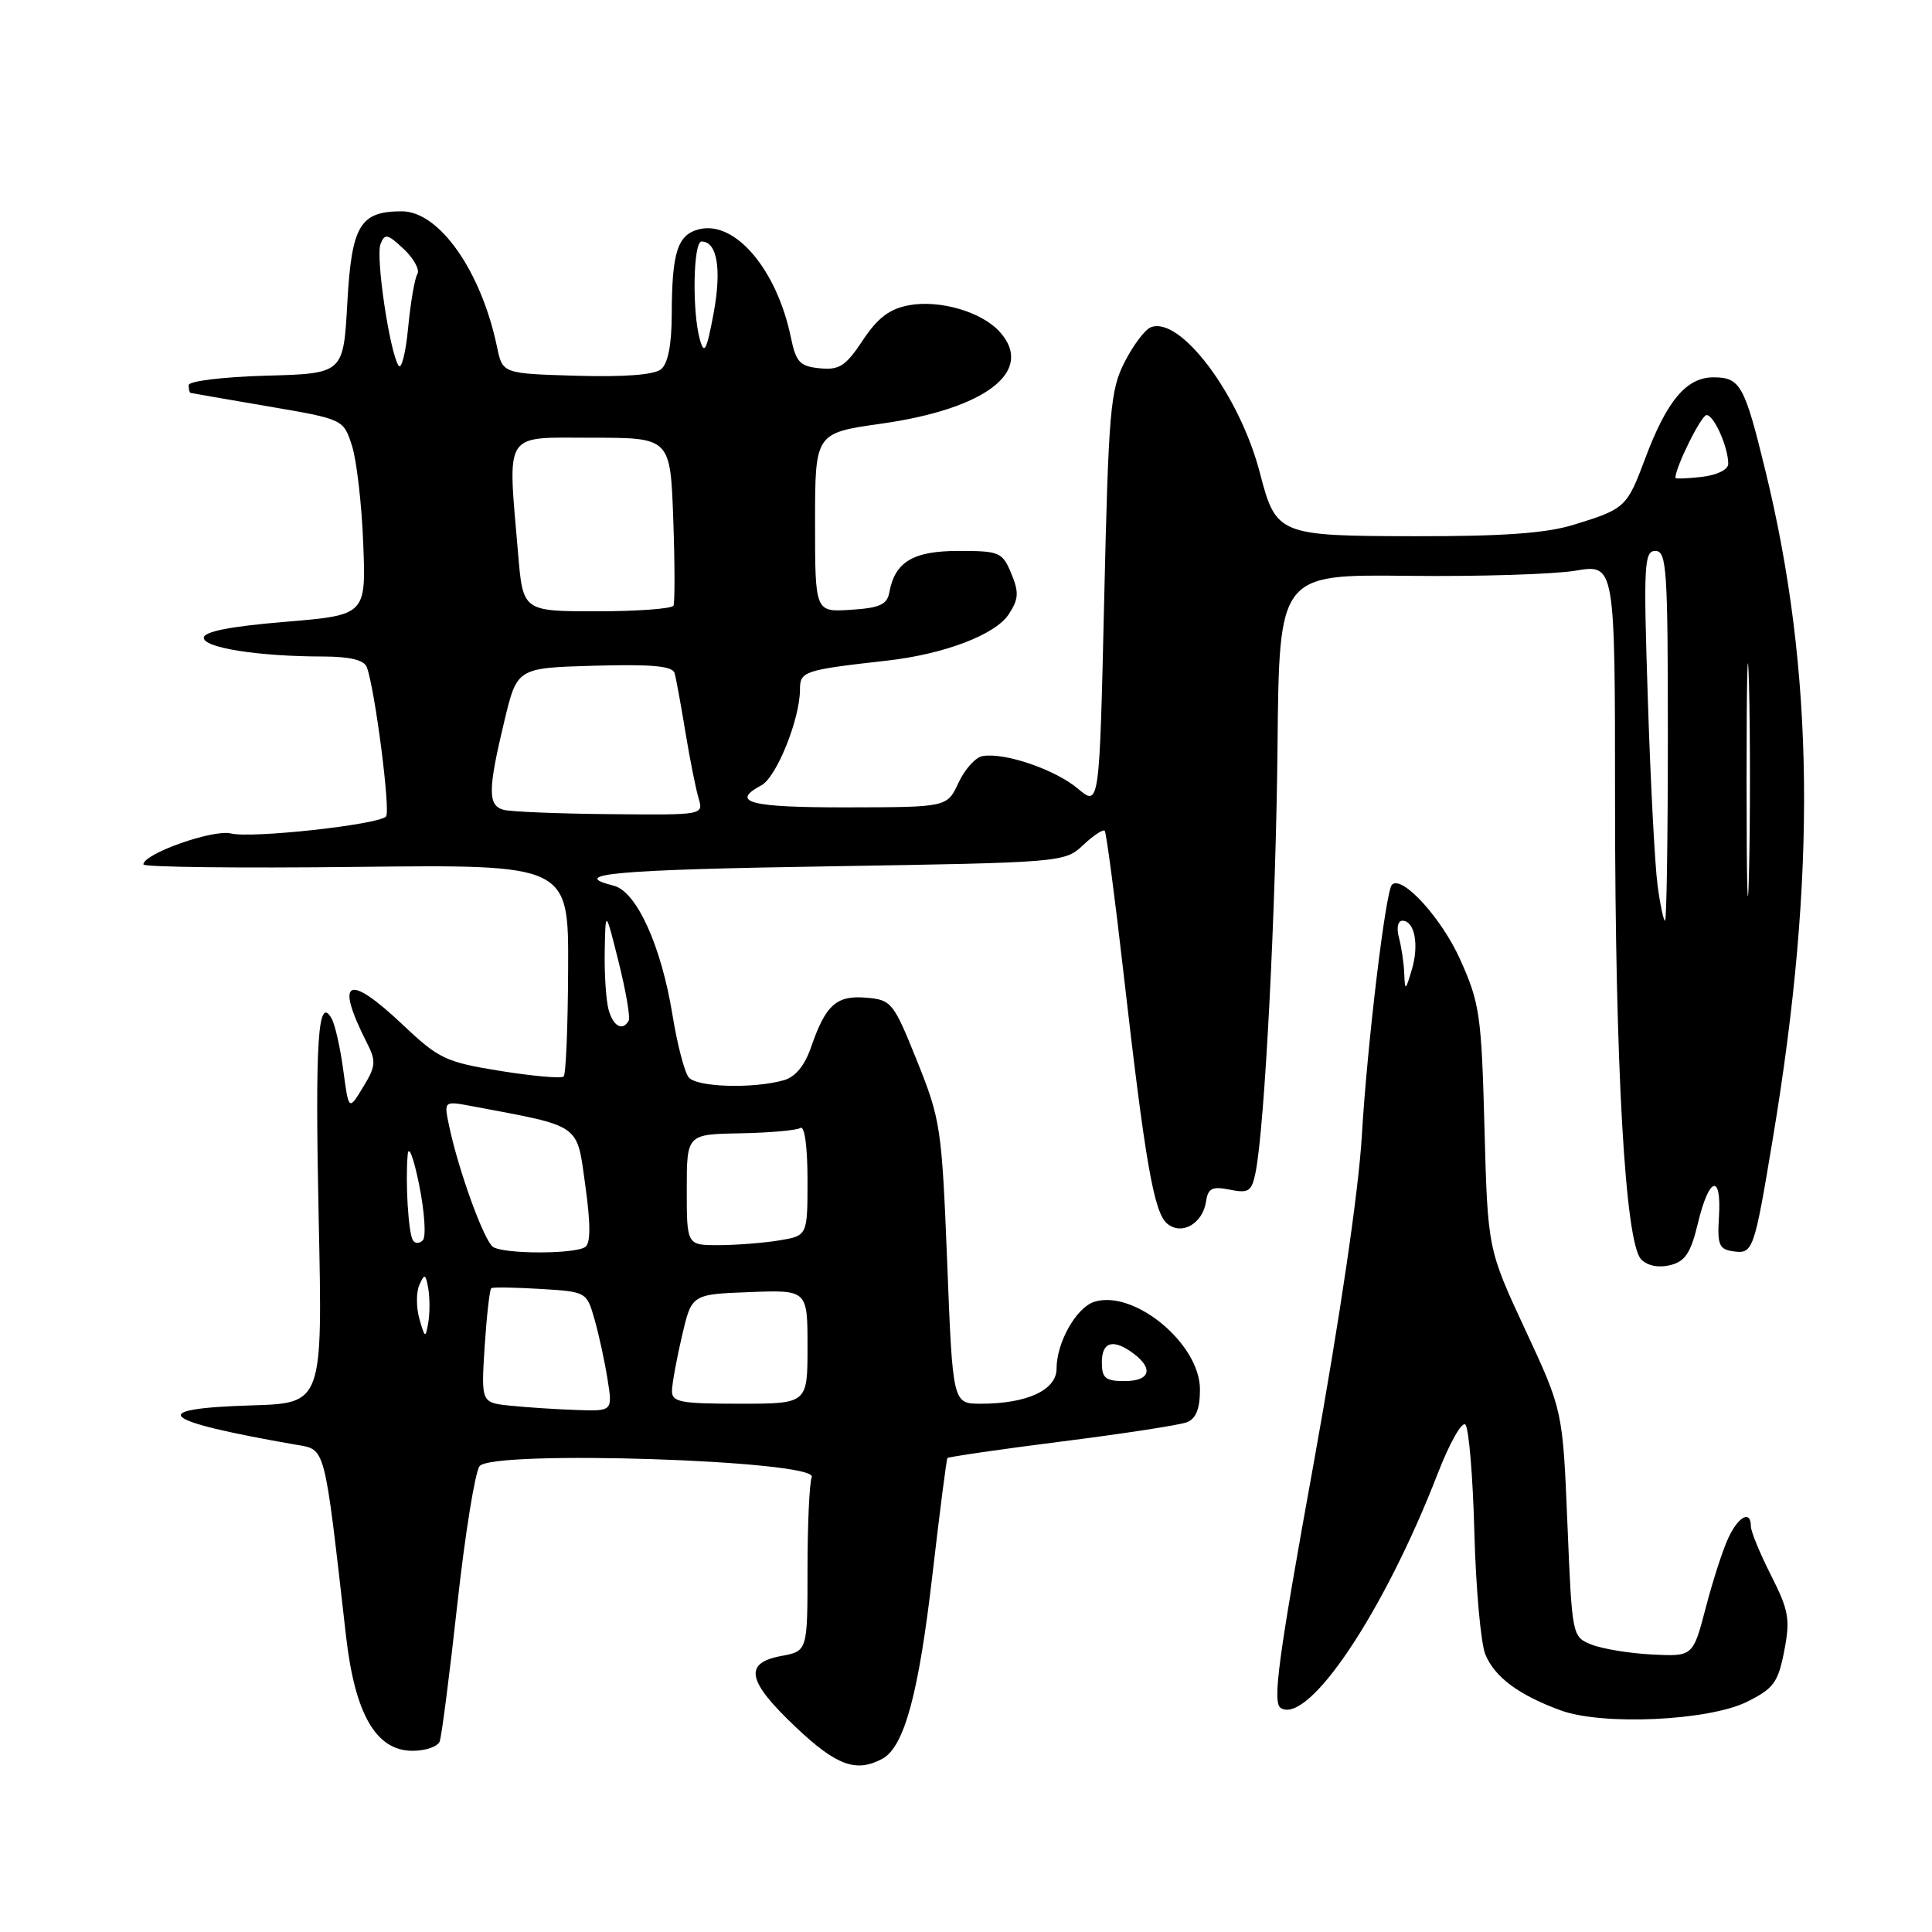 <?xml version="1.0" encoding="UTF-8" standalone="no"?>
<!DOCTYPE svg PUBLIC "-//W3C//DTD SVG 1.1//EN" "http://www.w3.org/Graphics/SVG/1.1/DTD/svg11.dtd" >
<svg xmlns="http://www.w3.org/2000/svg" xmlns:xlink="http://www.w3.org/1999/xlink" version="1.1" viewBox="0 0 256 256">
 <g >
 <path fill="currentColor"
d=" M 116.91 233.05 C 119.82 231.49 121.74 224.41 123.57 208.50 C 124.53 200.25 125.41 193.37 125.54 193.20 C 125.66 193.04 132.46 192.05 140.64 191.01 C 148.81 189.98 156.29 188.83 157.25 188.46 C 158.48 187.99 159.00 186.69 159.00 184.10 C 159.00 178.06 150.26 170.83 144.99 172.50 C 142.61 173.26 140.00 177.89 140.00 181.35 C 140.00 184.19 136.10 186.00 129.97 186.00 C 126.24 186.00 126.24 186.00 125.51 167.35 C 124.80 149.46 124.64 148.36 121.52 140.60 C 118.39 132.81 118.13 132.49 114.80 132.20 C 110.84 131.86 109.41 133.13 107.48 138.73 C 106.63 141.20 105.39 142.71 103.85 143.14 C 99.76 144.29 92.29 144.06 91.25 142.75 C 90.70 142.06 89.73 138.35 89.11 134.50 C 87.62 125.32 84.35 118.12 81.32 117.36 C 75.14 115.81 81.48 115.24 110.03 114.79 C 140.77 114.29 141.09 114.27 143.53 111.97 C 144.88 110.70 146.17 109.85 146.38 110.08 C 146.59 110.31 147.72 118.83 148.88 129.00 C 151.75 154.09 152.90 160.67 154.66 162.14 C 156.59 163.74 159.37 162.14 159.81 159.19 C 160.07 157.44 160.62 157.17 162.96 157.64 C 165.46 158.14 165.86 157.87 166.37 155.35 C 167.59 149.26 169.07 120.46 169.28 98.80 C 169.50 76.11 169.50 76.11 186.50 76.30 C 195.85 76.41 205.86 76.10 208.75 75.62 C 214.00 74.74 214.00 74.74 214.00 106.12 C 214.01 141.31 215.34 164.73 217.47 166.88 C 218.31 167.73 219.78 168.02 221.31 167.64 C 223.31 167.14 224.04 166.02 225.00 162.01 C 226.47 155.89 228.13 155.44 227.77 161.25 C 227.54 164.92 227.79 165.54 229.62 165.80 C 232.29 166.18 232.42 165.83 234.91 150.86 C 240.73 115.97 240.43 88.97 233.91 62.31 C 231.16 51.02 230.59 50.00 227.04 50.00 C 223.45 50.00 220.85 53.10 217.97 60.82 C 215.57 67.23 215.34 67.44 208.50 69.54 C 204.87 70.66 199.13 71.07 187.50 71.05 C 169.40 71.02 169.08 70.89 166.94 62.65 C 164.26 52.34 156.42 41.86 152.50 43.36 C 151.72 43.66 150.16 45.73 149.02 47.97 C 147.12 51.68 146.89 54.40 146.31 79.47 C 145.68 106.91 145.68 106.91 142.80 104.48 C 139.78 101.95 133.06 99.66 130.17 100.19 C 129.25 100.36 127.83 101.95 127.00 103.73 C 125.50 106.96 125.50 106.96 112.25 106.98 C 99.35 107.00 96.68 106.31 100.90 104.05 C 102.89 102.99 106.00 95.26 106.00 91.37 C 106.00 88.95 106.49 88.78 117.50 87.54 C 125.10 86.69 131.88 84.11 133.66 81.40 C 134.98 79.38 135.04 78.50 134.00 75.99 C 132.82 73.16 132.45 73.00 127.03 73.00 C 120.99 73.00 118.58 74.44 117.84 78.50 C 117.55 80.11 116.56 80.56 112.74 80.80 C 108.00 81.11 108.00 81.11 108.00 69.25 C 108.00 57.38 108.00 57.38 116.77 56.14 C 130.70 54.17 137.16 49.15 132.46 43.96 C 130.07 41.31 124.49 39.69 120.42 40.45 C 117.86 40.93 116.28 42.13 114.32 45.10 C 112.06 48.51 111.21 49.06 108.62 48.80 C 105.99 48.54 105.47 47.99 104.80 44.73 C 102.94 35.71 97.40 29.18 92.63 30.38 C 89.78 31.09 89.03 33.42 89.01 41.63 C 89.00 45.64 88.52 48.16 87.60 48.92 C 86.69 49.67 82.77 49.97 76.40 49.79 C 66.59 49.50 66.59 49.50 65.86 45.98 C 63.77 35.93 58.21 28.00 53.24 28.00 C 47.69 28.00 46.59 29.86 46.02 40.16 C 45.50 49.50 45.50 49.50 35.25 49.78 C 29.53 49.94 25.00 50.50 25.00 51.03 C 25.00 51.57 25.11 52.03 25.25 52.06 C 25.39 52.10 30.00 52.90 35.50 53.84 C 45.50 55.55 45.50 55.55 46.63 59.03 C 47.25 60.94 47.93 66.78 48.13 72.00 C 48.50 81.50 48.50 81.50 37.75 82.40 C 30.49 83.00 27.00 83.69 27.00 84.51 C 27.00 85.84 34.24 86.98 42.78 86.99 C 46.36 87.00 48.23 87.45 48.60 88.39 C 49.67 91.20 51.78 107.52 51.15 108.19 C 50.13 109.28 33.33 111.12 30.61 110.44 C 28.26 109.85 19.00 113.12 19.00 114.54 C 19.00 114.90 31.68 115.05 47.17 114.87 C 75.34 114.55 75.34 114.55 75.28 128.33 C 75.25 135.91 74.99 142.35 74.69 142.64 C 74.40 142.93 70.64 142.60 66.33 141.91 C 59.07 140.74 58.14 140.30 53.41 135.82 C 46.04 128.86 44.32 129.72 48.63 138.21 C 49.86 140.62 49.80 141.29 48.11 144.05 C 46.21 147.18 46.21 147.18 45.49 141.84 C 45.10 138.90 44.41 135.82 43.96 135.00 C 42.13 131.67 41.73 137.89 42.23 161.56 C 42.75 185.93 42.75 185.93 33.37 186.22 C 19.20 186.65 20.98 188.25 39.15 191.42 C 43.20 192.12 42.92 191.09 45.85 216.79 C 47.03 227.14 49.83 231.98 54.64 231.99 C 56.37 232.00 58.00 231.44 58.26 230.75 C 58.52 230.06 59.57 221.91 60.59 212.64 C 61.61 203.36 62.94 195.10 63.54 194.28 C 65.14 192.09 108.41 193.50 107.56 195.72 C 107.25 196.51 107.00 202.03 107.00 207.97 C 107.00 218.78 107.00 218.78 103.50 219.43 C 98.50 220.37 98.99 222.75 105.44 228.85 C 110.83 233.96 113.44 234.91 116.91 233.05 Z  M 231.50 225.49 C 235.02 223.74 235.61 222.93 236.42 218.76 C 237.23 214.56 237.03 213.40 234.67 208.74 C 233.20 205.84 232.00 202.92 232.00 202.24 C 232.00 200.07 230.37 200.90 229.03 203.75 C 228.31 205.26 226.96 209.43 226.03 213.00 C 224.33 219.50 224.33 219.50 218.91 219.23 C 215.94 219.08 212.33 218.49 210.90 217.92 C 208.31 216.89 208.31 216.86 207.69 201.88 C 207.07 186.87 207.07 186.87 202.10 176.19 C 197.13 165.50 197.13 165.50 196.70 149.43 C 196.30 134.48 196.08 132.93 193.48 127.14 C 191.03 121.66 185.77 115.90 184.44 117.23 C 183.60 118.06 181.15 138.51 180.45 150.50 C 180.02 157.88 177.55 174.63 174.05 194.00 C 169.33 220.03 168.58 225.64 169.72 226.33 C 173.40 228.54 183.42 213.56 190.52 195.22 C 192.07 191.22 193.71 188.31 194.17 188.77 C 194.63 189.23 195.17 195.66 195.36 203.05 C 195.56 210.45 196.21 217.71 196.81 219.20 C 198.04 222.21 201.19 224.57 206.76 226.62 C 212.29 228.67 226.41 228.02 231.50 225.49 Z  M 67.62 186.26 C 63.75 185.86 63.75 185.86 64.22 178.41 C 64.49 174.32 64.88 170.84 65.10 170.69 C 65.32 170.54 68.25 170.59 71.62 170.79 C 77.70 171.16 77.74 171.18 78.78 174.83 C 79.36 176.85 80.13 180.41 80.50 182.75 C 81.18 187.00 81.18 187.00 76.34 186.83 C 73.68 186.74 69.76 186.48 67.62 186.26 Z  M 89.04 184.25 C 89.07 183.29 89.66 180.03 90.37 177.00 C 91.65 171.50 91.65 171.50 99.32 171.21 C 107.00 170.92 107.00 170.92 107.00 178.46 C 107.00 186.00 107.00 186.00 98.00 186.00 C 90.08 186.00 89.01 185.79 89.04 184.25 Z  M 146.00 180.50 C 146.00 177.75 147.55 177.35 150.25 179.39 C 152.90 181.41 152.35 183.00 149.00 183.00 C 146.47 183.00 146.00 182.61 146.00 180.50 Z  M 55.57 174.75 C 55.14 173.24 55.14 171.22 55.57 170.25 C 56.26 168.71 56.40 168.77 56.75 170.75 C 56.96 171.99 56.96 174.01 56.75 175.25 C 56.38 177.37 56.31 177.34 55.57 174.75 Z  M 65.34 165.23 C 64.16 164.48 60.76 155.13 59.51 149.19 C 58.81 145.87 58.81 145.87 62.52 146.57 C 77.15 149.32 76.40 148.79 77.55 157.02 C 78.27 162.22 78.27 164.72 77.55 165.23 C 76.19 166.19 66.84 166.19 65.34 165.23 Z  M 54.71 164.34 C 54.11 163.37 53.70 156.67 54.02 153.00 C 54.14 151.62 54.82 153.43 55.54 157.00 C 56.26 160.57 56.48 163.88 56.03 164.34 C 55.59 164.80 54.99 164.80 54.71 164.34 Z  M 91.00 157.65 C 91.00 150.30 91.00 150.30 98.06 150.17 C 101.95 150.10 105.55 149.78 106.06 149.46 C 106.61 149.12 107.00 151.94 107.00 156.31 C 107.00 163.74 107.00 163.74 103.25 164.36 C 101.19 164.70 97.59 164.98 95.25 164.99 C 91.00 165.00 91.00 165.00 91.00 157.65 Z  M 80.63 133.75 C 80.30 132.51 80.07 129.03 80.13 126.00 C 80.23 120.50 80.23 120.50 81.98 127.50 C 82.94 131.35 83.54 134.84 83.30 135.25 C 82.49 136.69 81.23 135.98 80.63 133.75 Z  M 231.43 103.50 C 231.43 89.75 231.57 83.99 231.75 90.69 C 231.92 97.40 231.92 108.65 231.75 115.69 C 231.58 122.74 231.43 117.25 231.43 103.50 Z  M 219.63 117.25 C 219.28 114.64 218.70 103.61 218.35 92.75 C 217.76 74.80 217.85 73.00 219.35 73.00 C 220.84 73.00 221.00 75.39 221.00 97.50 C 221.00 110.97 220.83 122.00 220.63 122.00 C 220.43 122.00 219.97 119.86 219.63 117.25 Z  M 66.75 107.31 C 64.62 106.75 64.63 104.70 66.84 95.50 C 68.52 88.50 68.52 88.50 78.78 88.21 C 86.48 88.00 89.13 88.25 89.39 89.21 C 89.59 89.92 90.23 93.42 90.82 97.00 C 91.41 100.58 92.19 104.51 92.56 105.75 C 93.23 108.00 93.23 108.00 80.87 107.88 C 74.06 107.82 67.71 107.56 66.75 107.31 Z  M 68.65 73.35 C 67.26 56.92 66.57 58.00 78.41 58.00 C 88.82 58.00 88.82 58.00 89.21 68.75 C 89.42 74.66 89.43 79.84 89.24 80.25 C 89.04 80.66 84.47 81.00 79.09 81.00 C 69.29 81.00 69.29 81.00 68.65 73.35 Z  M 222.00 63.32 C 222.00 61.90 225.43 55.00 226.13 55.00 C 227.11 55.00 229.00 59.25 229.00 61.46 C 229.00 62.23 227.53 62.95 225.50 63.19 C 223.57 63.41 222.00 63.47 222.00 63.32 Z  M 52.81 48.45 C 51.63 46.63 49.76 34.06 50.42 32.34 C 50.98 30.90 51.35 30.98 53.50 33.00 C 54.84 34.26 55.65 35.75 55.30 36.32 C 54.95 36.89 54.40 40.09 54.08 43.43 C 53.76 46.77 53.19 49.03 52.81 48.45 Z  M 92.74 45.00 C 91.69 41.30 91.85 32.00 92.96 32.00 C 95.03 32.00 95.64 35.65 94.56 41.50 C 93.63 46.47 93.32 47.07 92.74 45.00 Z  M 186.07 129.00 C 186.02 127.62 185.70 125.49 185.37 124.25 C 185.02 122.96 185.22 122.00 185.82 122.00 C 187.45 122.00 188.06 125.19 187.07 128.50 C 186.23 131.32 186.17 131.35 186.07 129.00 Z "/>
</g>
</svg>